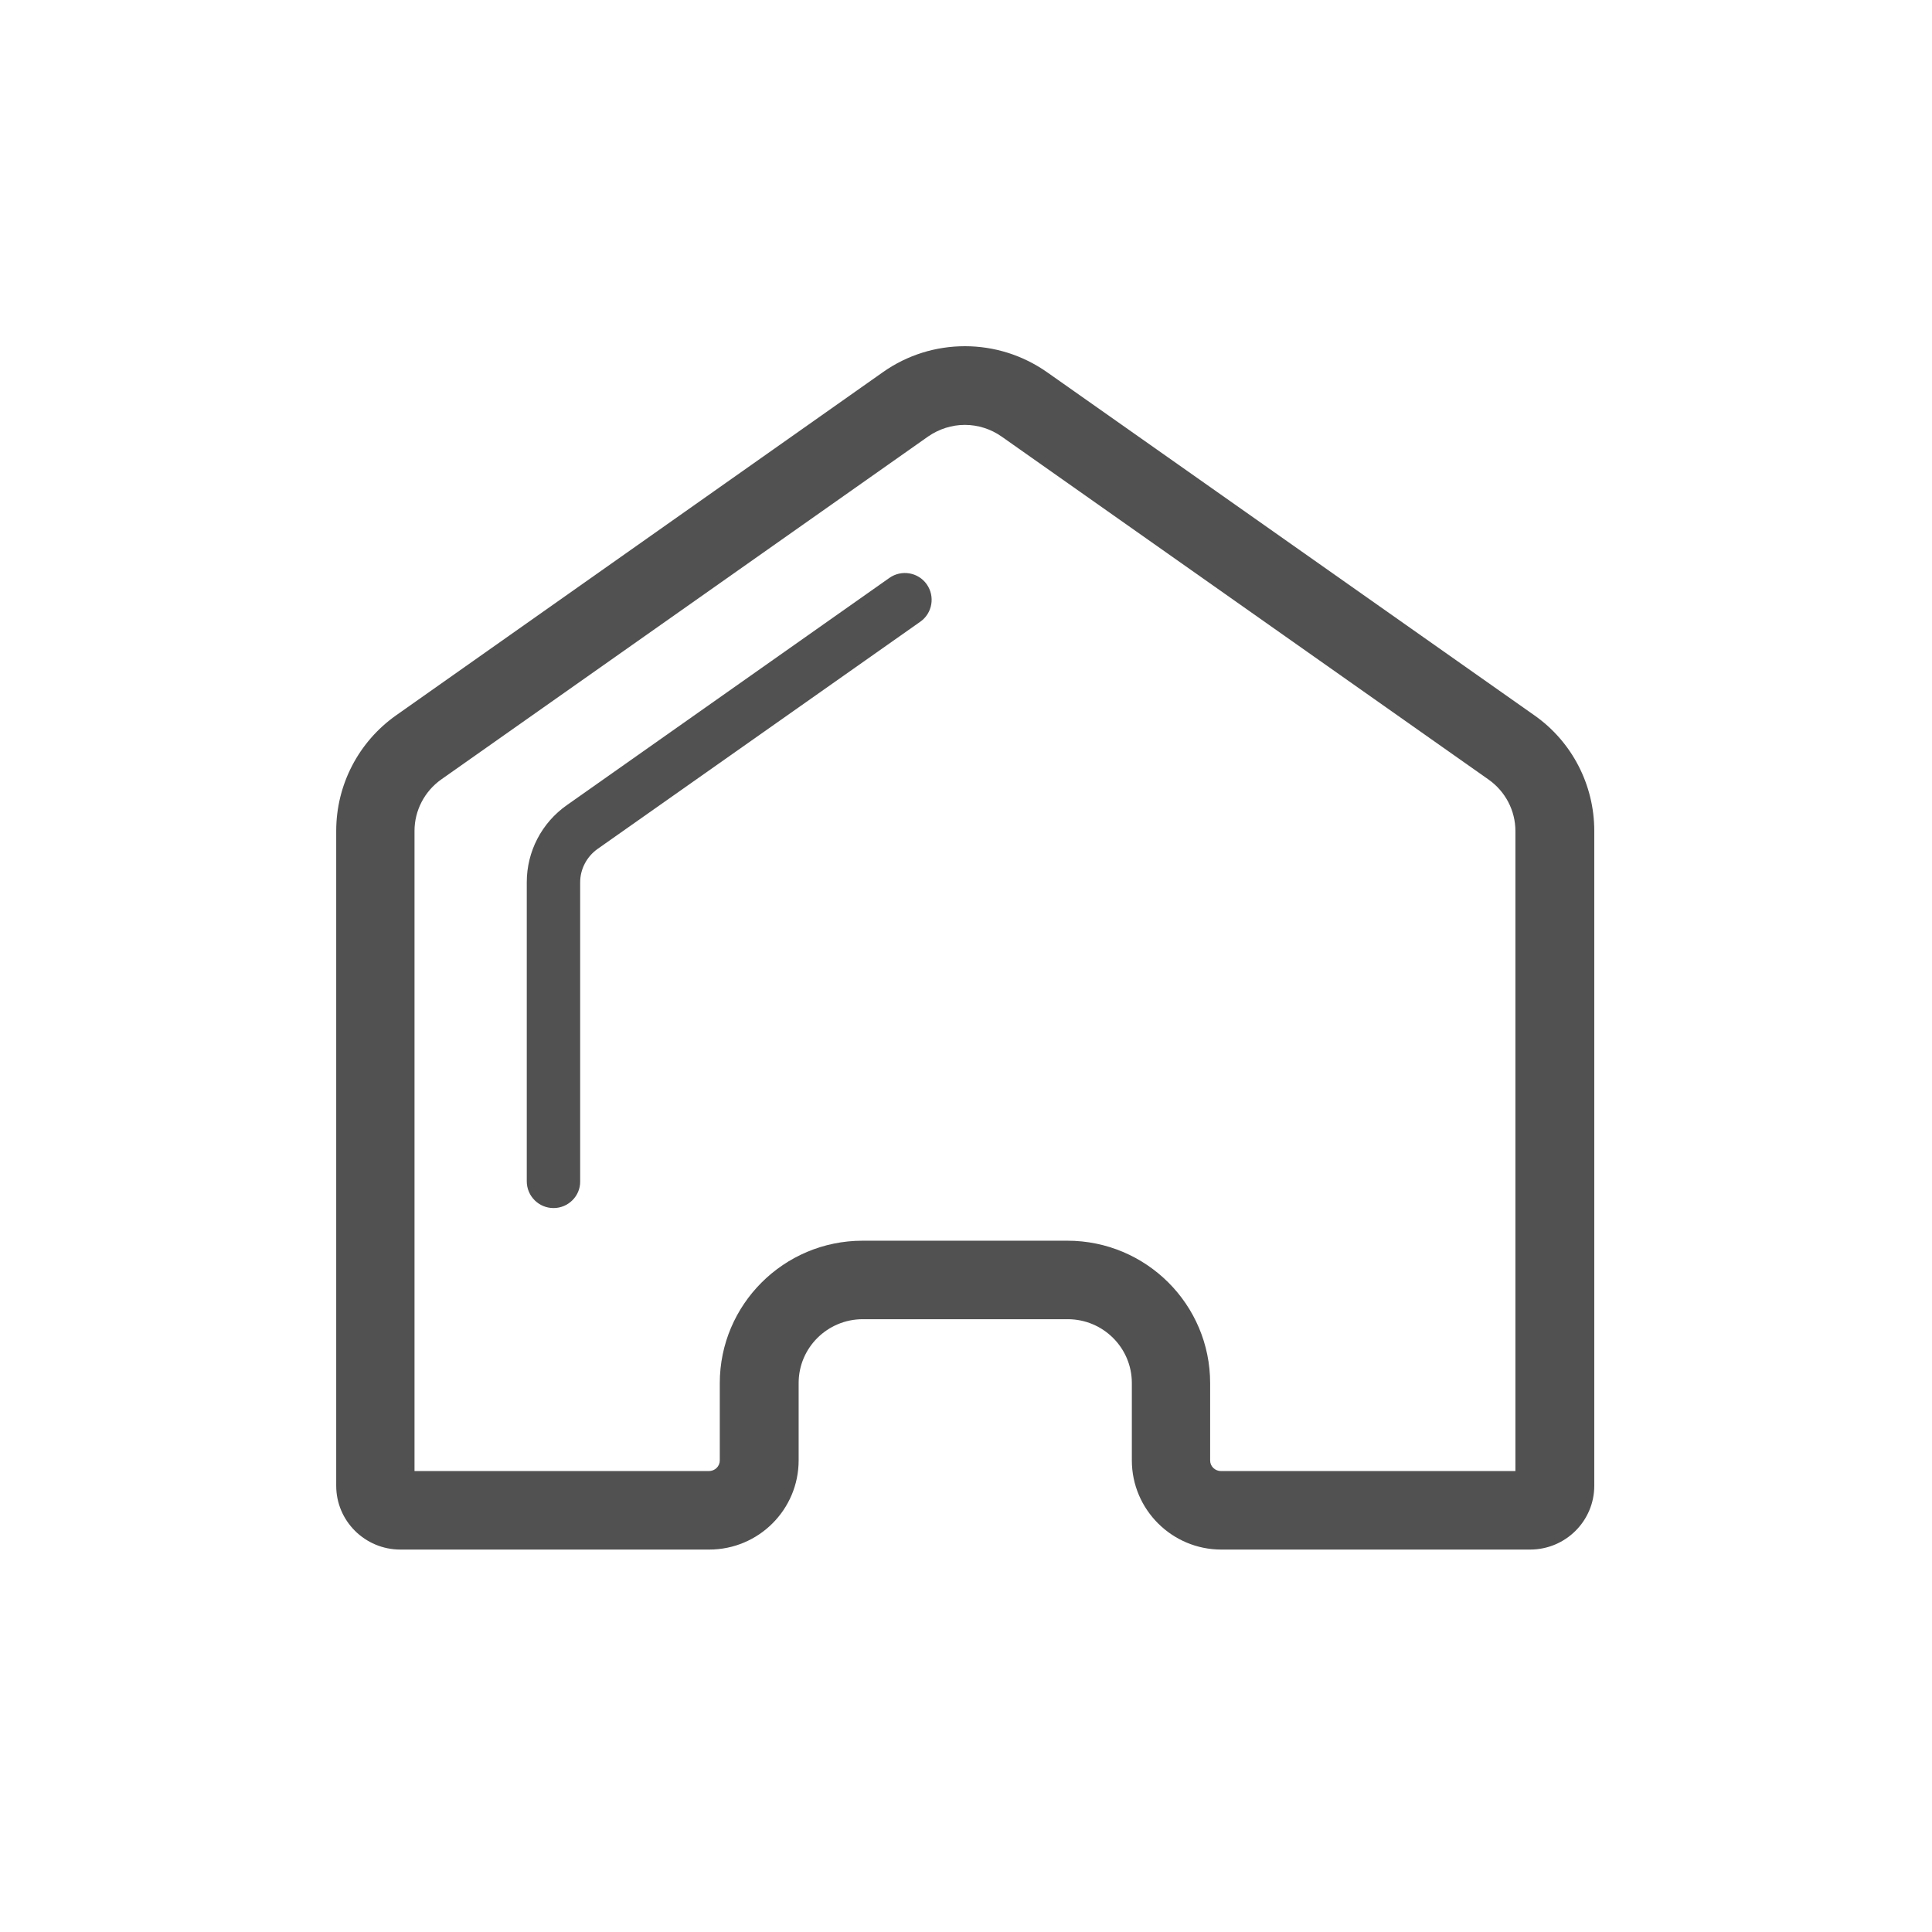 <?xml version="1.0" standalone="no"?><!DOCTYPE svg PUBLIC "-//W3C//DTD SVG 1.1//EN" "http://www.w3.org/Graphics/SVG/1.1/DTD/svg11.dtd"><svg t="1612421908721" class="icon" viewBox="0 0 1024 1024" version="1.1" xmlns="http://www.w3.org/2000/svg" p-id="8081" xmlns:xlink="http://www.w3.org/1999/xlink" width="200" height="200"><defs><style type="text/css"></style></defs><path d="M293.4 640.3c-7.8 0-14.2-6.3-14.2-14.2V467.6c0-16.3 7.9-31.5 21.3-40.9l170.9-120.4c6.4-4.5 15.3-3 19.8 3.4s3 15.3-3.4 19.8l-171 120.4c-5.8 4.1-9.3 10.7-9.3 17.8v158.5c0.1 7.7-6.3 14.1-14.1 14.1z m0 0" fill="#515151" p-id="8082"></path><path d="M511.4 225.2c7 0 13.8 2.2 19.5 6.2L789 413.2c8.9 6.3 14.2 16.4 14.2 27.3v339.2h-156c-3.2 0-5.8-2.5-5.8-5.6v-41c0-41.7-33.9-75.5-75.7-75.5H457.2c-41.8 0-75.7 33.9-75.7 75.5v41c0 3.1-2.6 5.6-5.8 5.6h-156V440.4c0-10.8 5.3-21 14.2-27.3L492 231.3c5.7-3.9 12.4-6.1 19.4-6.1m0-41.7c-15.3 0-30.5 4.6-43.5 13.8L210 379.1c-20 14.1-31.8 36.9-31.8 61.3v347.1c0 18.7 15.3 33.8 34 33.8h163.7c26.2 0 47.4-21.2 47.4-47.3v-41c0-18.7 15.3-33.8 34-33.8h108.6c18.8 0 34 15.2 34 33.8v41c0 26.1 21.3 47.3 47.4 47.3H811c18.8 0 34-15.2 34-33.8V440.4c0-24.4-11.8-47.3-31.8-61.3L555 197.3c-13.1-9.2-28.3-13.8-43.6-13.8z m0 0" fill="#515151" p-id="8083"></path></svg>